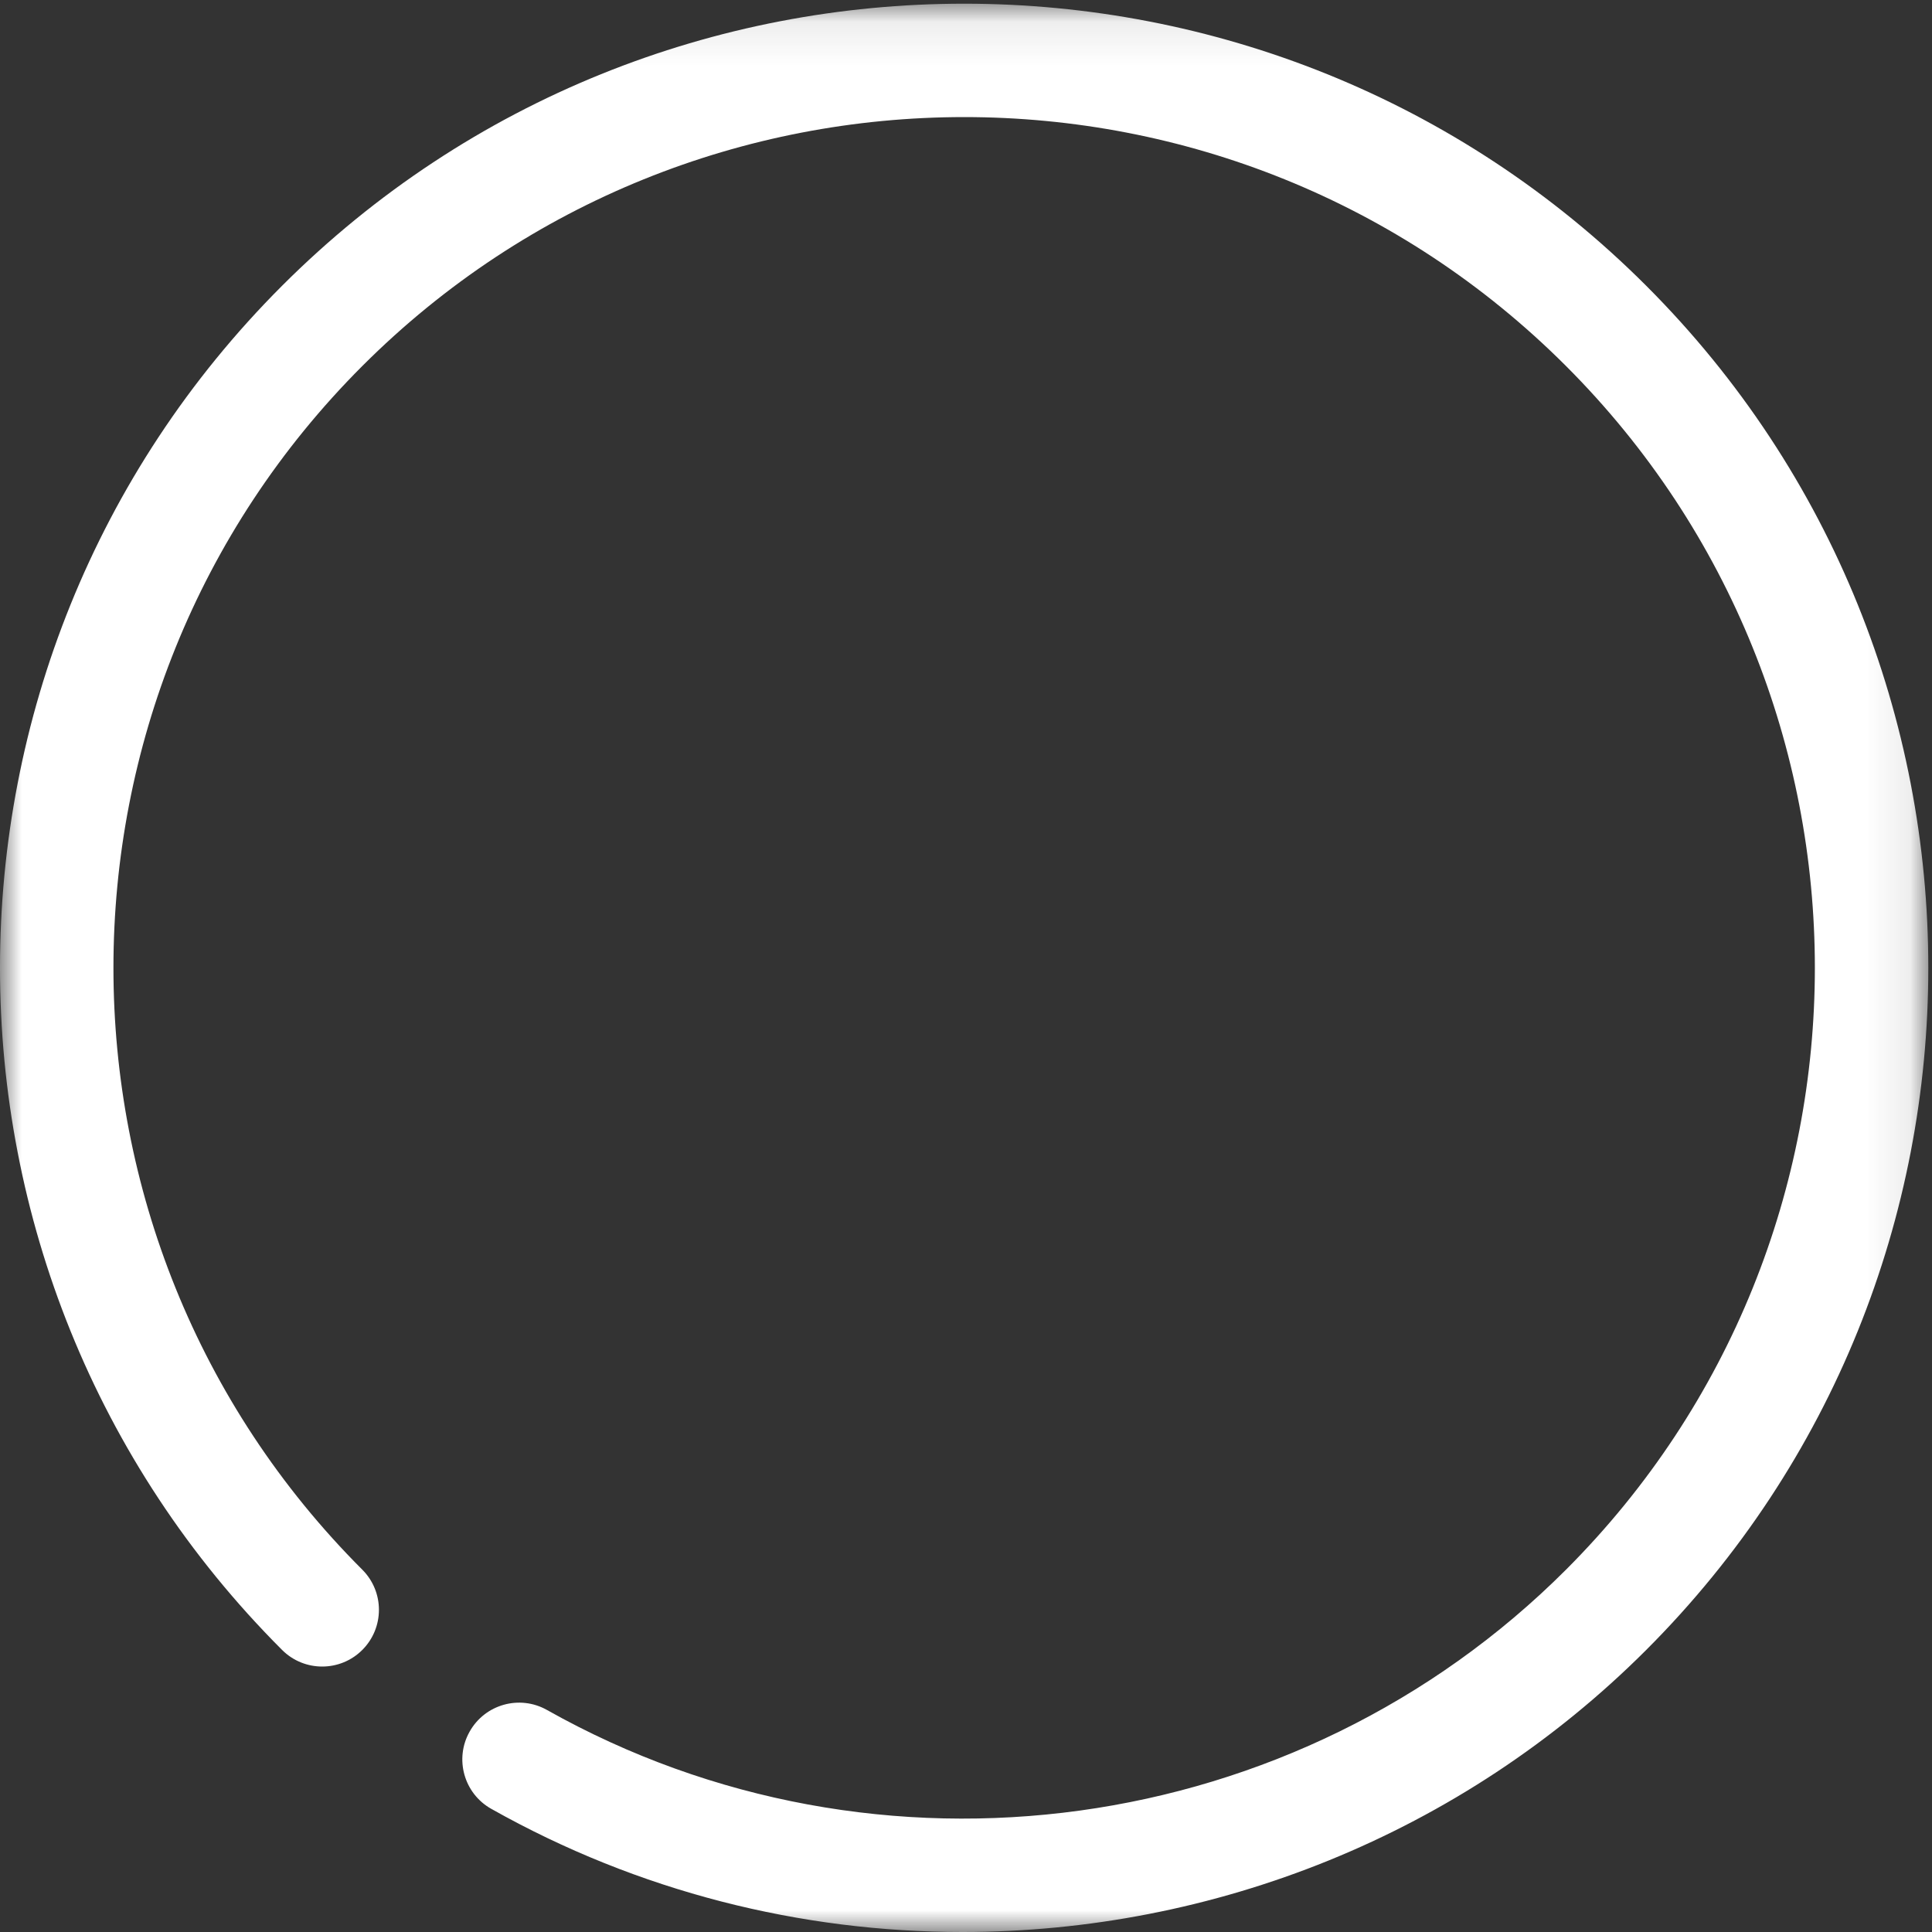 <?xml version="1.0" encoding="UTF-8" standalone="no"?>
<svg width="45px" height="45px" viewBox="0 0 45 45" version="1.1" xmlns="http://www.w3.org/2000/svg" xmlns:xlink="http://www.w3.org/1999/xlink">
    <rect x="0" y="0" width="45" height="45" fill="#333333" stroke="none"/>
    <!-- Generator: Sketch 49.3 (51167) - http://www.bohemiancoding.com/sketch -->
    <title>Group 5</title>
    <desc>Created with Sketch.</desc>
    <defs>
        <polygon id="path-1" points="0 0.086 44.914 0.086 44.914 45 0 45"></polygon>
    </defs>
    <g id="Page-1" stroke="none" stroke-width="1" fill="none" fill-rule="evenodd">
        <g id="Film" transform="translate(-1058, -1958)">
            <g id="Page-1-Copy-2" transform="translate(1058, 1958)">
                <g id="Group-5">
                    <mask id="mask-2" fill="white">
                        <use xlink:href="#path-1"></use>
                    </mask>
                    <g id="Clip-4"></g>
                    <path d="M22.418,45 C18.655,45.001 14.87,44.062 11.442,42.131 C10.806,41.774 10.58,40.967 10.939,40.332 C11.296,39.696 12.103,39.47 12.739,39.828 C20.45,44.169 30.211,42.827 36.475,36.561 C44.204,28.831 44.204,16.255 36.475,8.525 C28.745,0.794 16.168,0.795 8.439,8.525 C0.71,16.255 0.71,28.831 8.439,36.561 C8.955,37.077 8.955,37.914 8.439,38.43 C7.923,38.946 7.086,38.946 6.57,38.43 C-2.19,29.67 -2.19,15.416 6.57,6.656 C15.33,-2.104 29.583,-2.104 38.344,6.656 C47.104,15.416 47.104,29.67 38.344,38.43 C34.029,42.746 28.249,45 22.418,45" id="Fill-3" fill="#fff" mask="url(#mask-2)"></path>
                </g>
            </g>
        </g>
    </g>
</svg>
